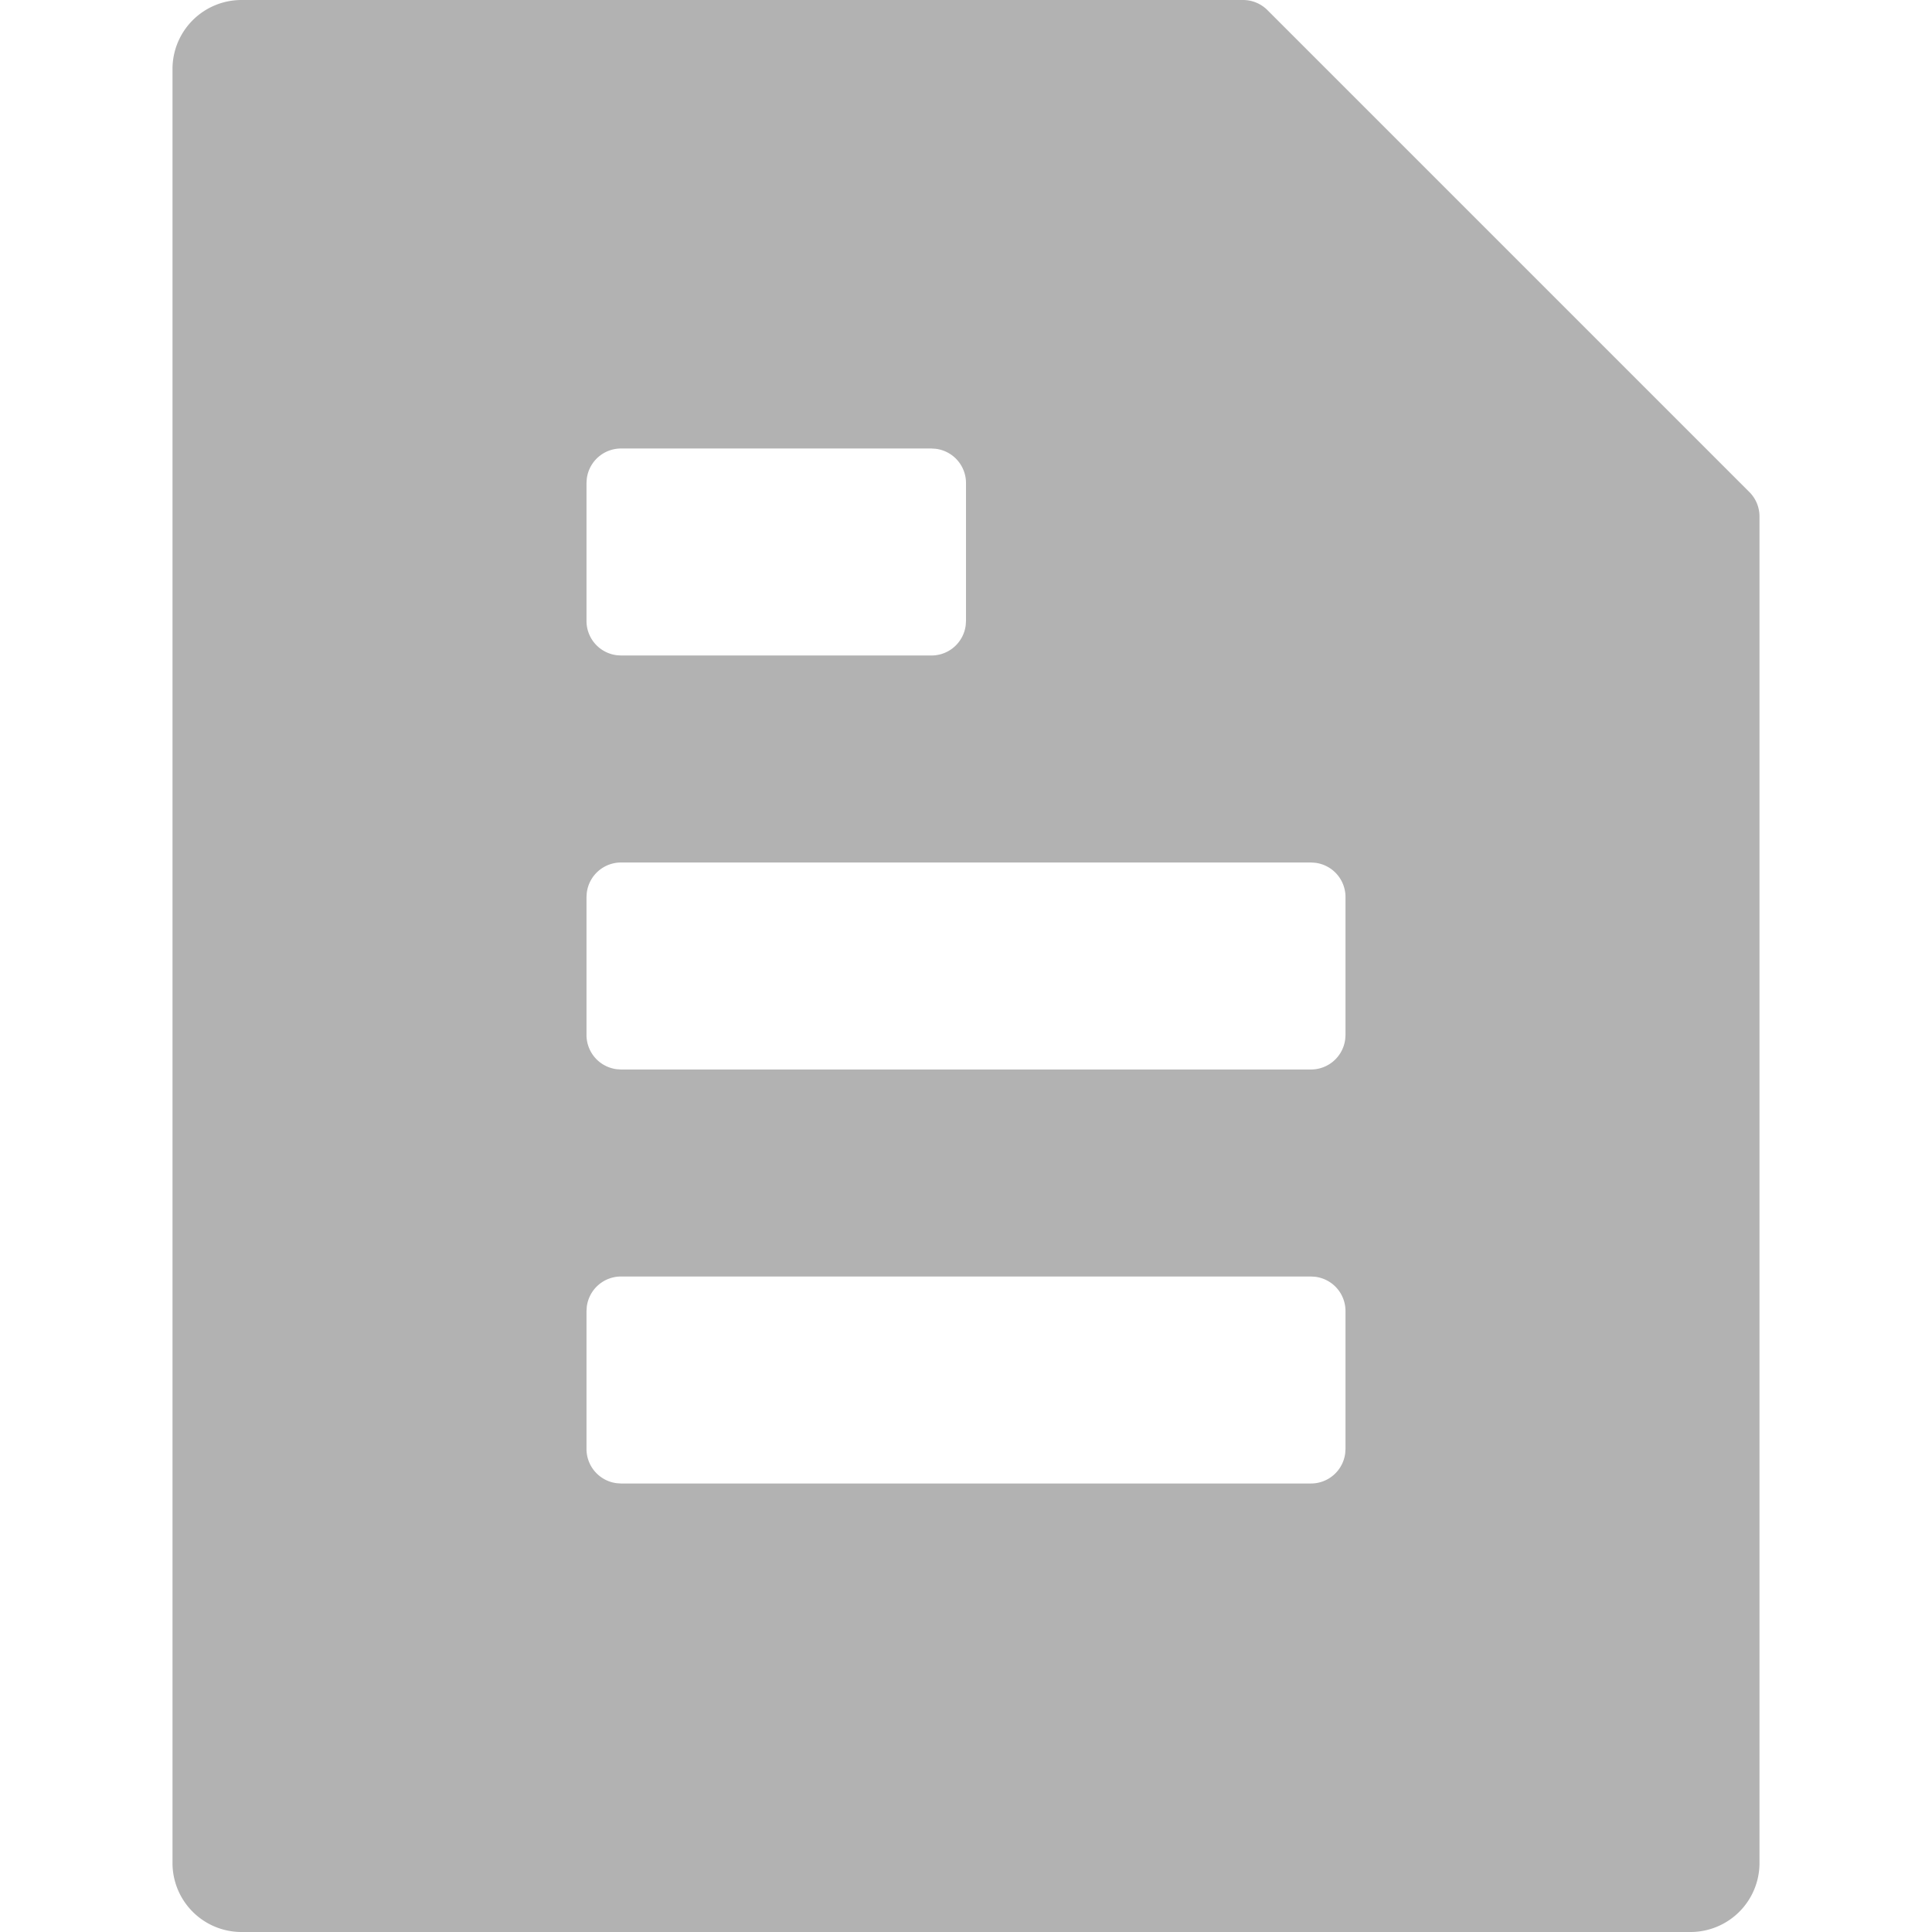<svg class="icon"  viewBox="0 0 1024 1024" version="1.1" xmlns="http://www.w3.org/2000/svg"><path d="M658.798 0a18.286 18.286 0 0 1 12.946 5.339l255.488 255.488a18.286 18.286 0 0 1 5.339 12.946V987.429a36.571 36.571 0 0 1-36.571 36.571H128a36.571 36.571 0 0 1-36.571-36.571V36.571a36.571 36.571 0 0 1 36.571-36.571h530.798zM694.857 676.571h-365.714a18.286 18.286 0 0 0-18.139 16.091l-0.146 2.194v73.143a18.286 18.286 0 0 0 16.091 18.139l2.194 0.146h365.714a18.286 18.286 0 0 0 18.139-16.091l0.146-2.194v-73.143a18.286 18.286 0 0 0-16.091-18.139L694.857 676.571z m0-219.429h-365.714a18.286 18.286 0 0 0-18.139 16.091l-0.146 2.194v73.143a18.286 18.286 0 0 0 16.091 18.139l2.194 0.146h365.714a18.286 18.286 0 0 0 18.139-16.091l0.146-2.194v-73.143a18.286 18.286 0 0 0-16.091-18.139L694.857 457.143z m-201.143-219.429H329.143a18.286 18.286 0 0 0-18.139 16.091l-0.146 2.194v73.143a18.286 18.286 0 0 0 16.091 18.139l2.194 0.146h164.571a18.286 18.286 0 0 0 18.139-16.091L512 329.143v-73.143a18.286 18.286 0 0 0-16.091-18.139l-2.194-0.146z" fill="#B2B2B2" /></svg>